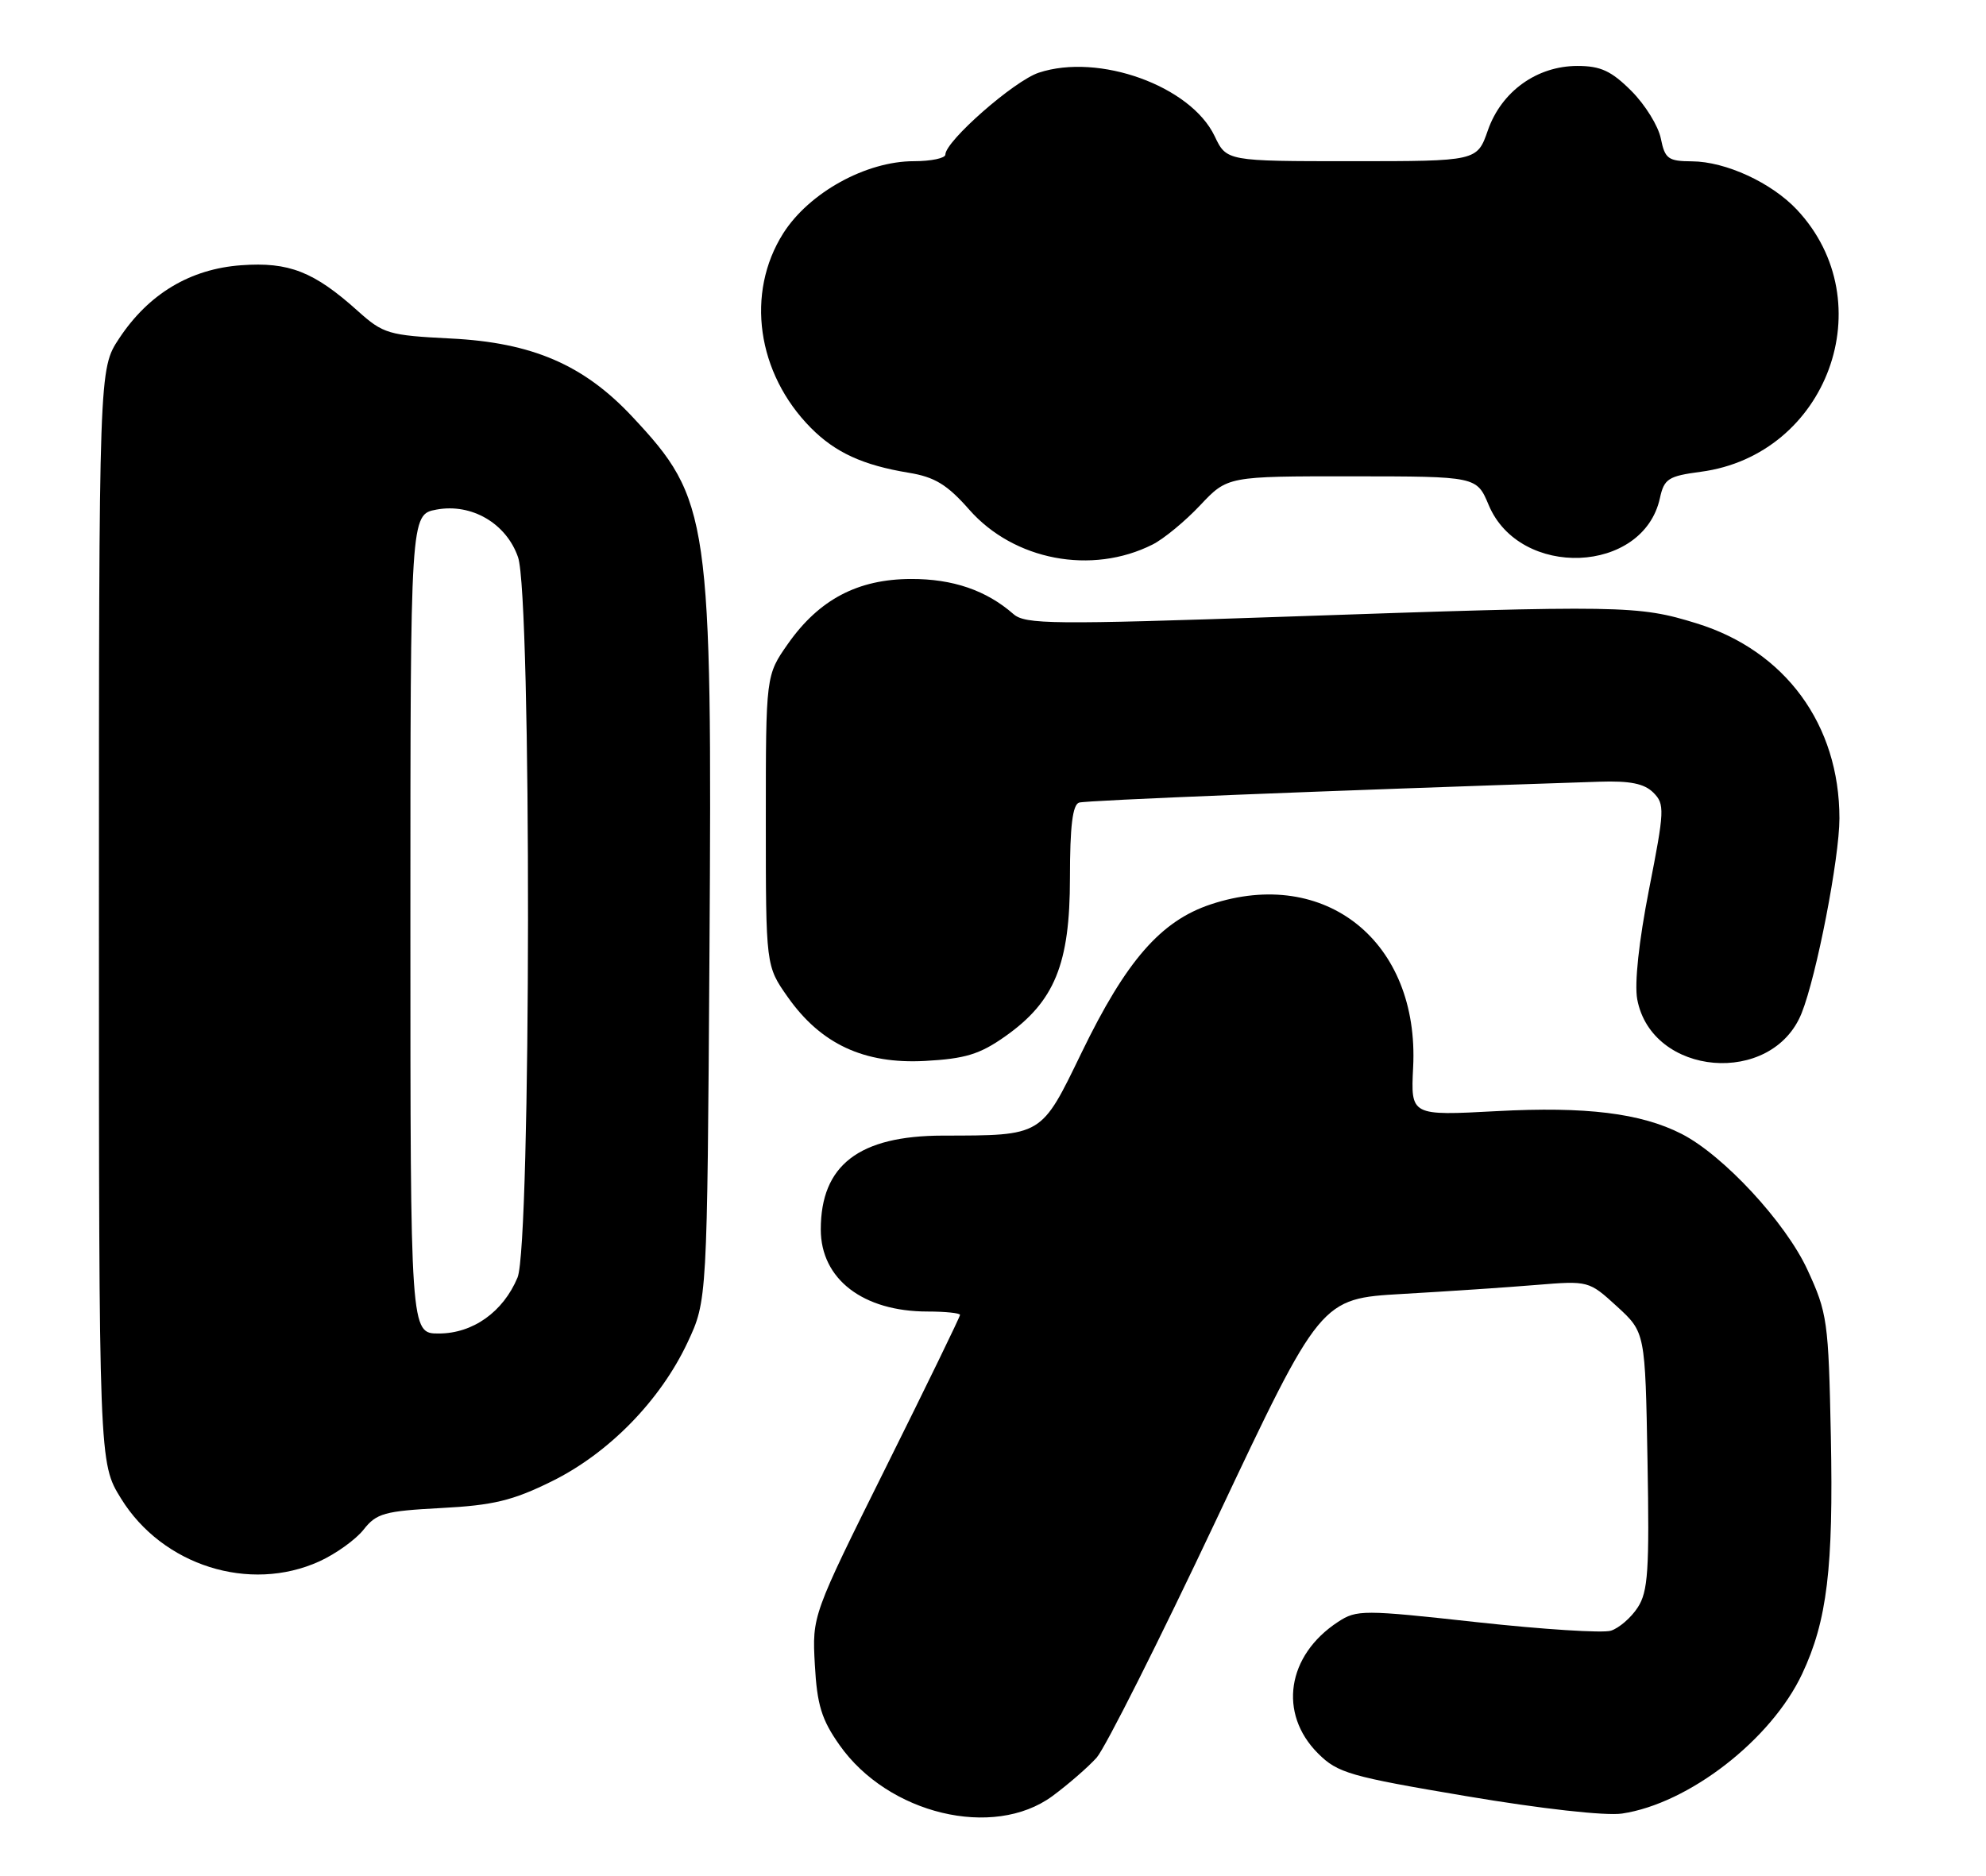 <?xml version="1.0" encoding="UTF-8" standalone="no"?>
<!DOCTYPE svg PUBLIC "-//W3C//DTD SVG 1.1//EN" "http://www.w3.org/Graphics/SVG/1.1/DTD/svg11.dtd" >
<svg xmlns="http://www.w3.org/2000/svg" xmlns:xlink="http://www.w3.org/1999/xlink" version="1.1" viewBox="0 0 271 256">
 <g >
 <path fill="currentColor"
d=" M 143.60 245.14 C 145.74 243.56 148.46 241.20 149.64 239.89 C 150.81 238.57 158.17 223.94 165.99 207.37 C 180.21 177.24 180.21 177.24 191.35 176.60 C 197.48 176.25 205.72 175.70 209.65 175.37 C 216.76 174.79 216.81 174.80 220.65 178.31 C 224.50 181.84 224.50 181.84 224.81 199.36 C 225.08 214.32 224.89 217.24 223.47 219.40 C 222.57 220.79 220.92 222.21 219.82 222.56 C 218.72 222.91 210.49 222.38 201.54 221.40 C 186.01 219.69 185.12 219.69 182.58 221.36 C 175.60 225.93 174.40 233.86 179.85 239.31 C 182.53 241.99 184.17 242.46 200.13 245.15 C 210.33 246.87 219.08 247.85 221.33 247.52 C 230.43 246.17 241.69 237.44 245.91 228.46 C 249.32 221.21 250.19 214.02 249.83 196.08 C 249.51 180.29 249.36 179.20 246.63 173.29 C 243.64 166.82 235.17 157.68 229.47 154.76 C 223.91 151.92 216.40 151.00 204.24 151.65 C 192.50 152.28 192.50 152.28 192.83 145.67 C 193.70 128.55 180.88 118.23 165.21 123.43 C 158.39 125.70 153.68 131.10 147.59 143.66 C 142.03 155.13 142.31 154.97 128.65 154.99 C 117.21 155.01 112.00 159.02 112.00 167.80 C 112.00 174.57 117.76 179.00 126.57 179.00 C 129.00 179.00 131.00 179.21 131.00 179.46 C 131.00 179.72 126.46 189.06 120.91 200.21 C 110.82 220.50 110.82 220.50 111.19 227.21 C 111.49 232.68 112.11 234.70 114.55 238.16 C 121.18 247.60 135.55 251.05 143.60 245.14 Z  M 43.58 213.10 C 45.82 212.08 48.54 210.13 49.62 208.76 C 51.37 206.53 52.48 206.23 60.19 205.82 C 67.29 205.45 69.95 204.81 75.26 202.19 C 83.05 198.36 90.10 191.15 93.82 183.22 C 96.50 177.50 96.50 177.50 96.81 130.00 C 97.19 70.53 96.85 68.17 86.28 56.87 C 79.65 49.78 72.61 46.75 61.50 46.20 C 53.00 45.77 52.30 45.56 48.81 42.43 C 42.84 37.07 39.43 35.73 32.93 36.20 C 25.96 36.70 20.28 40.10 16.26 46.19 C 13.50 50.35 13.50 50.35 13.50 125.01 C 13.50 199.66 13.50 199.66 16.52 204.53 C 22.16 213.67 34.05 217.43 43.58 213.10 Z  M 137.13 141.47 C 143.91 136.70 146.00 131.59 146.00 119.81 C 146.00 112.79 146.36 109.82 147.25 109.54 C 148.26 109.23 180.06 107.95 218.21 106.69 C 222.42 106.55 224.37 106.94 225.61 108.18 C 227.18 109.75 227.14 110.59 225.02 121.38 C 223.63 128.47 223.01 134.24 223.41 136.39 C 225.39 146.93 241.83 148.31 245.84 138.28 C 247.88 133.19 251.00 117.10 251.00 111.69 C 251.00 98.90 243.62 88.82 231.52 85.08 C 223.51 82.61 221.61 82.57 175.29 84.17 C 143.61 85.26 139.90 85.22 138.29 83.81 C 134.59 80.57 130.02 79.00 124.30 79.02 C 117.05 79.04 111.78 81.82 107.54 87.84 C 104.50 92.17 104.50 92.17 104.50 112.00 C 104.50 131.83 104.50 131.83 107.50 136.09 C 112.02 142.50 117.90 145.24 126.21 144.80 C 131.69 144.50 133.68 143.90 137.13 141.47 Z  M 157.27 74.32 C 158.80 73.55 161.72 71.14 163.77 68.96 C 167.50 65.00 167.50 65.00 184.50 65.01 C 201.50 65.02 201.50 65.02 203.14 68.93 C 207.38 79.03 224.23 78.36 226.50 68.00 C 227.08 65.34 227.64 64.98 232.08 64.39 C 249.37 62.10 257.02 41.23 245.20 28.62 C 241.73 24.93 235.49 22.05 230.88 22.02 C 227.63 22.00 227.19 21.68 226.63 18.91 C 226.29 17.20 224.48 14.28 222.61 12.41 C 219.88 9.68 218.41 9.00 215.25 9.00 C 209.72 9.00 204.88 12.48 203.03 17.78 C 201.56 22.00 201.56 22.00 184.47 22.00 C 167.37 22.00 167.37 22.00 165.74 18.57 C 162.47 11.73 149.95 7.21 141.75 9.92 C 138.38 11.03 129.00 19.26 129.00 21.10 C 129.00 21.59 127.06 22.00 124.70 22.00 C 118.17 22.00 110.41 26.29 106.88 31.84 C 101.72 39.99 103.28 50.96 110.65 58.40 C 113.98 61.76 117.74 63.49 123.99 64.52 C 127.55 65.10 129.25 66.14 132.26 69.56 C 138.35 76.48 148.97 78.50 157.27 74.32 Z  M 56.00 126.11 C 56.00 70.22 56.00 70.22 59.56 69.55 C 64.35 68.66 69.09 71.43 70.69 76.05 C 72.55 81.41 72.48 169.91 70.62 174.36 C 68.66 179.06 64.52 182.00 59.87 182.00 C 56.00 182.00 56.00 182.00 56.00 126.11 Z "/>
</g>
</svg>